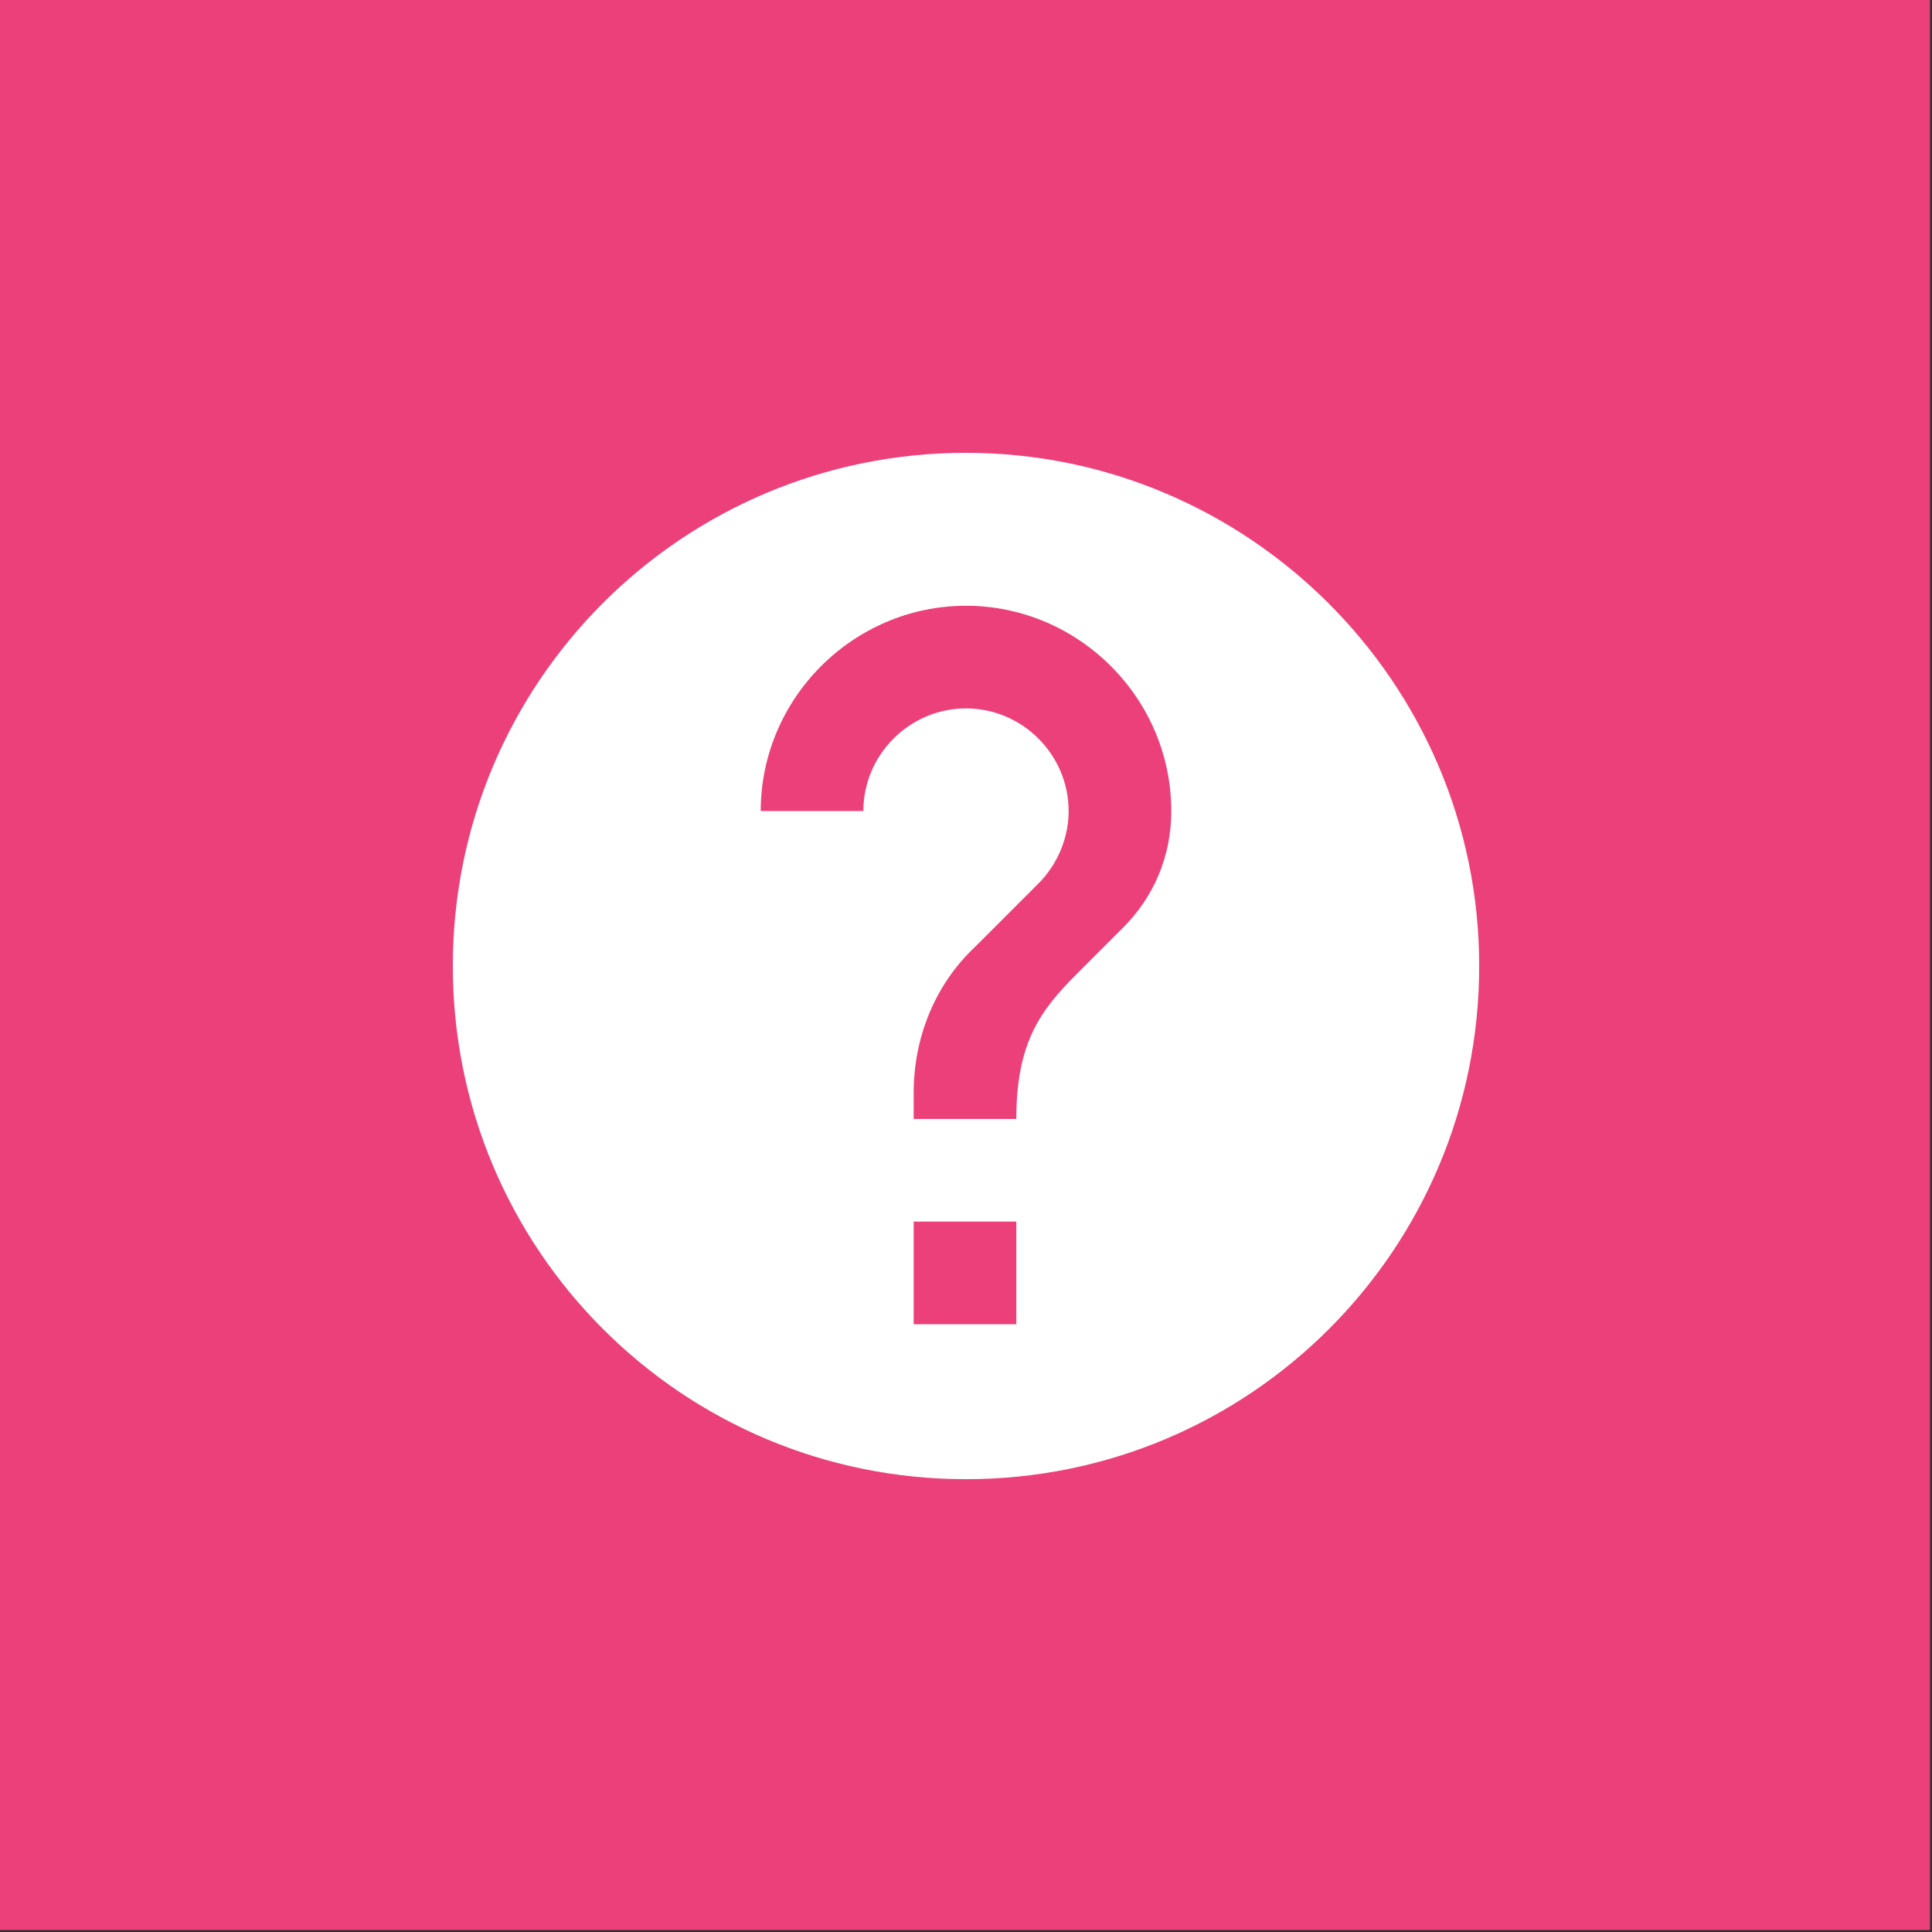 <?xml version="1.0" encoding="utf-8"?>
<!-- Generator: Adobe Illustrator 22.1.0, SVG Export Plug-In . SVG Version: 6.00 Build 0)  -->
<svg version="1.1" id="aide-portail-ent-1" xmlns="http://www.w3.org/2000/svg" xmlns:xlink="http://www.w3.org/1999/xlink" x="0px"
	 y="0px" viewBox="0 0 96 96" style="enable-background:new 0 0 96 96;" xml:space="preserve">
<rect x="0" y="0" width="96" height="96" fill="#333333" stroke="none"/>
<style type="text/css">
	.st0{fill:#EC407A;}
	.st1{fill:#FFFFFF;}
</style>
<rect id="bg" class="st0" width="95.9" height="95.9"/>
<path id="icone" class="st1" d="M55.8,46.1l-2.3,2.3c-1.8,1.8-3,3.4-3,7.2h-5.1v-1.3c0-2.8,1.1-5.4,3-7.2l3.2-3.2
	c0.9-0.9,1.5-2.2,1.5-3.6c0-2.8-2.3-5.1-5.1-5.1s-5.1,2.3-5.1,5.1h-5.1c0-5.6,4.6-10.2,10.2-10.2s10.2,4.6,10.2,10.2
	C58.2,42.6,57.3,44.6,55.8,46.1 M50.5,65.8h-5.1v-5.1h5.1 M48,22.5c-14.1,0-25.5,11.4-25.5,25.5S33.9,73.5,48,73.5
	S73.5,62.1,73.5,48S62,22.5,48,22.5z"/>
</svg>
